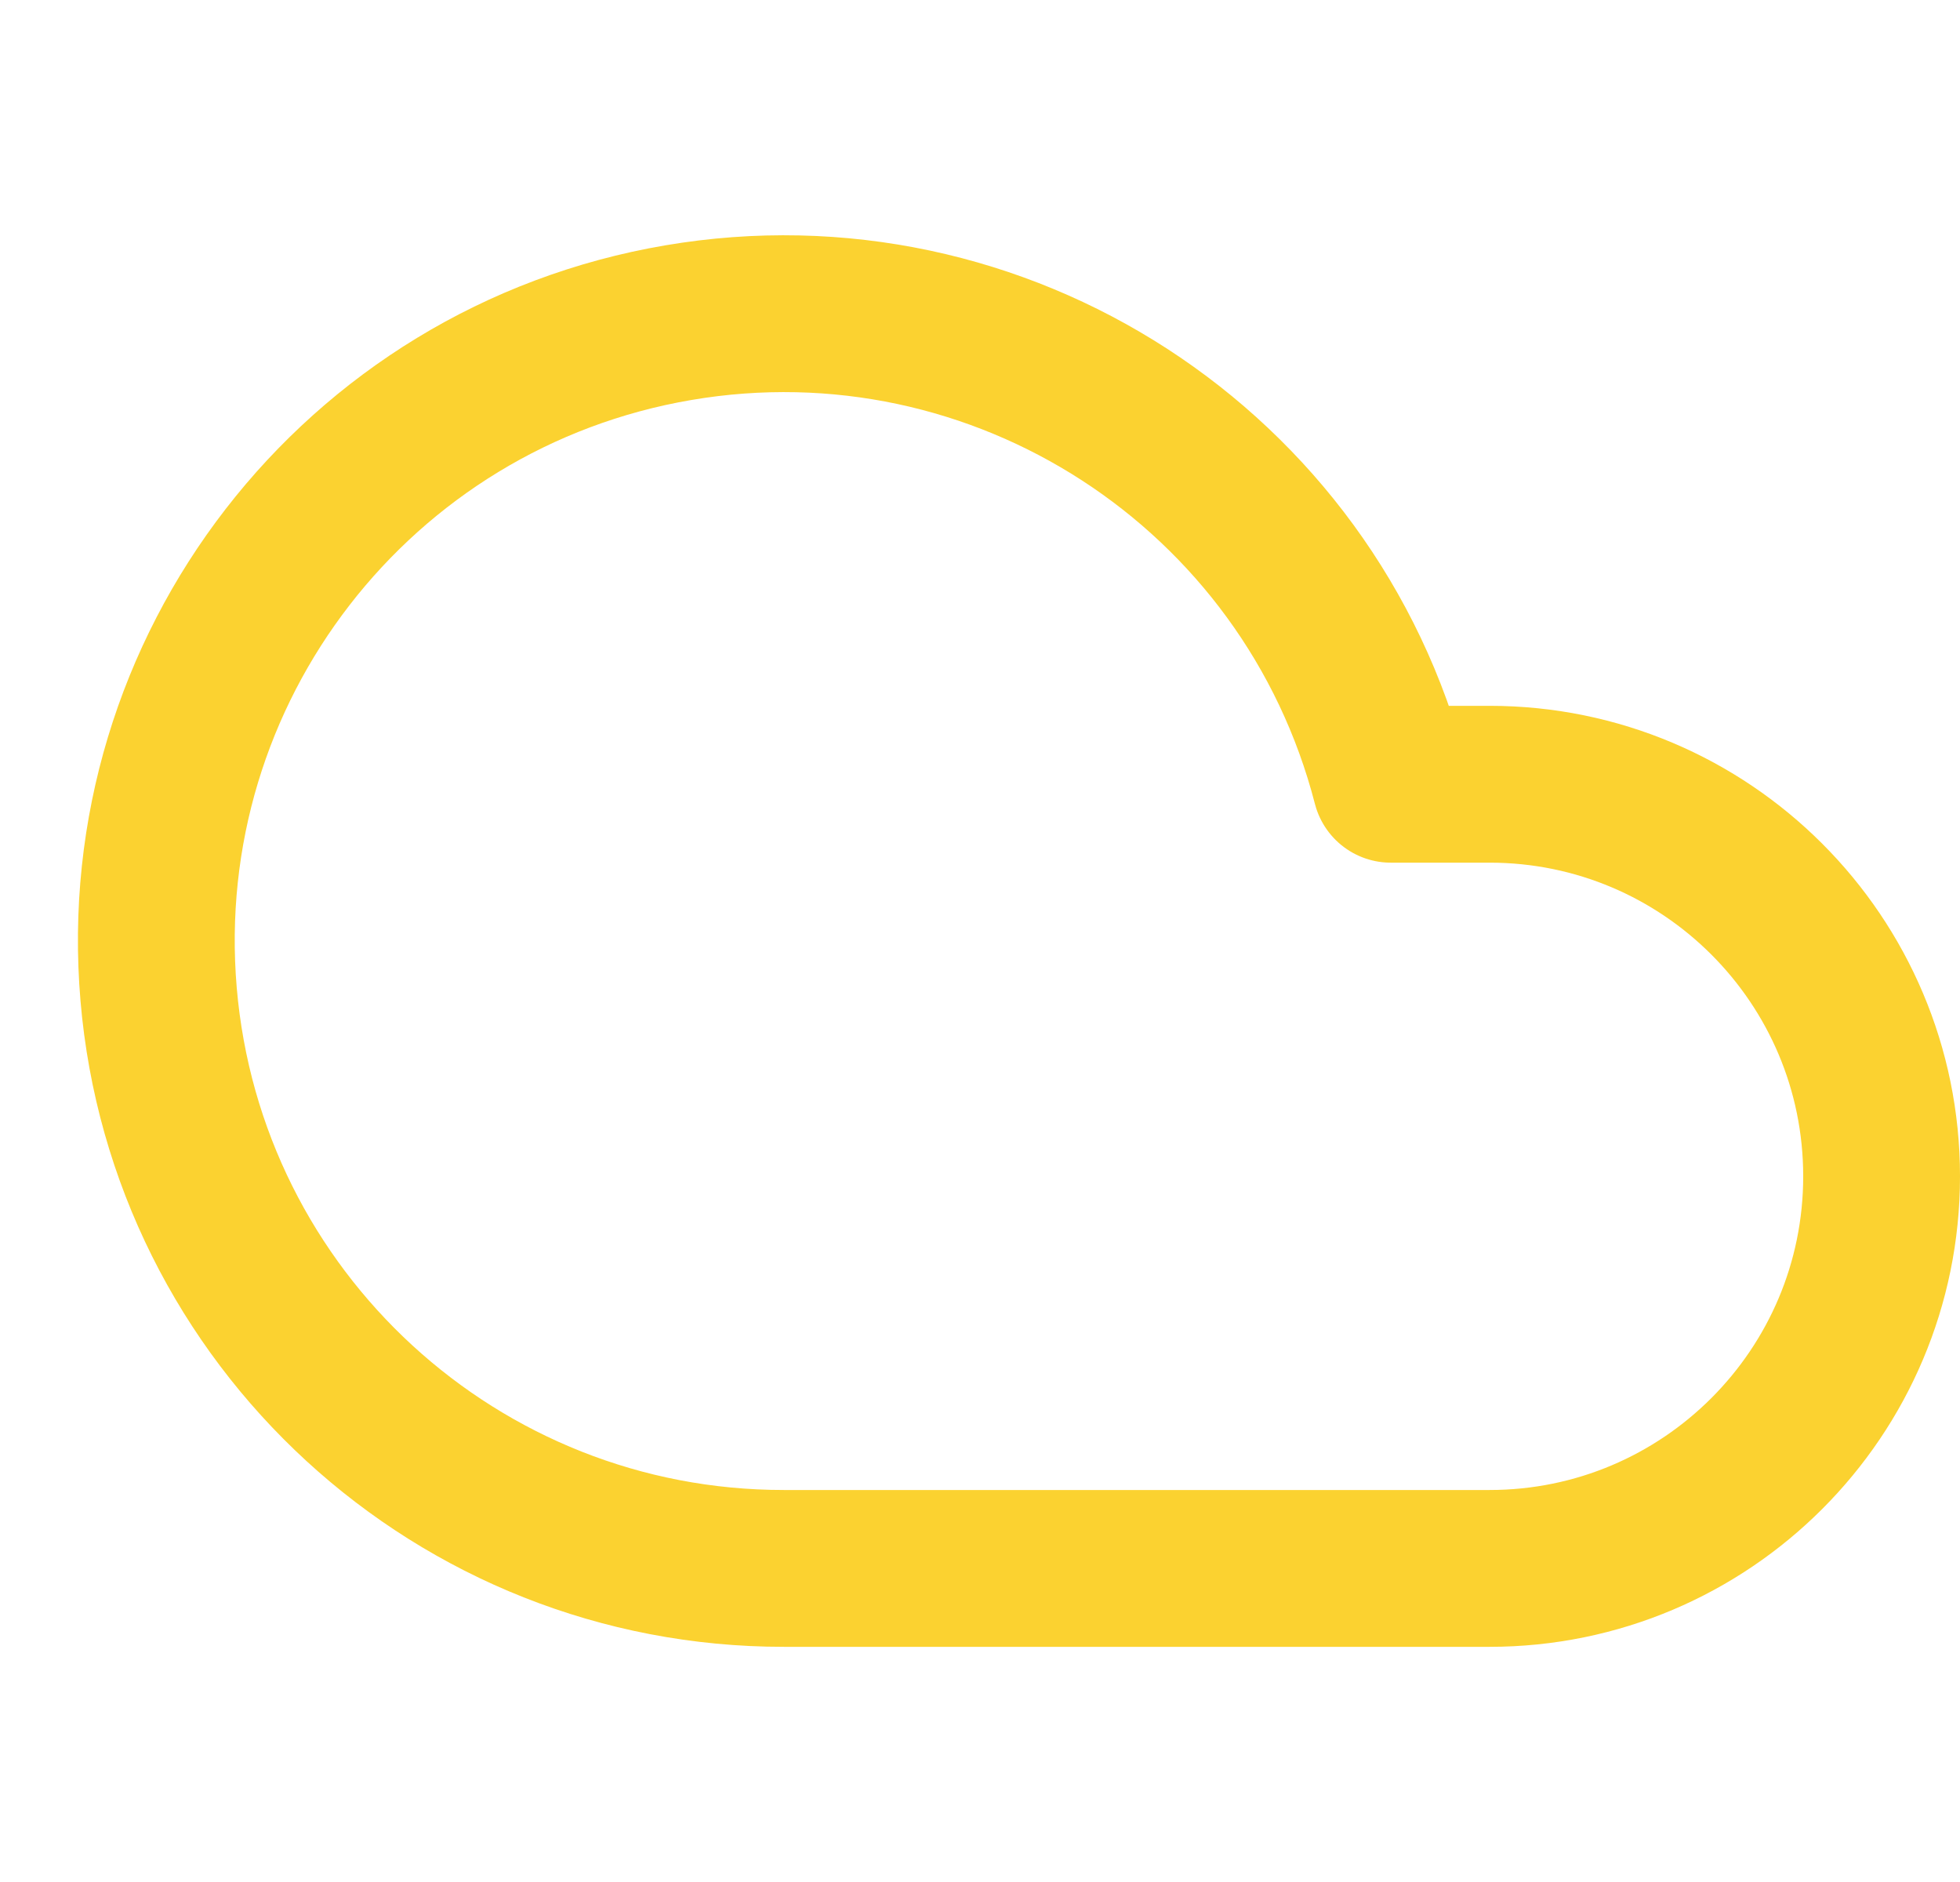 <svg width="25" height="24" viewBox="0 0 25 24" fill="none" xmlns="http://www.w3.org/2000/svg">
<path fill-rule="evenodd" clip-rule="evenodd" d="M19 10.001H17.74C16.7 5.975 12.75 3.416 8.651 4.115C4.552 4.813 1.671 8.535 2.023 12.678C2.375 16.821 5.842 20.004 10 20.001H19C21.761 20.001 24 17.762 24 15.001C24 12.24 21.761 10.001 19 10.001Z" stroke="#FBD230" stroke-width="2" stroke-linecap="round" stroke-linejoin="round"/>
</svg>
